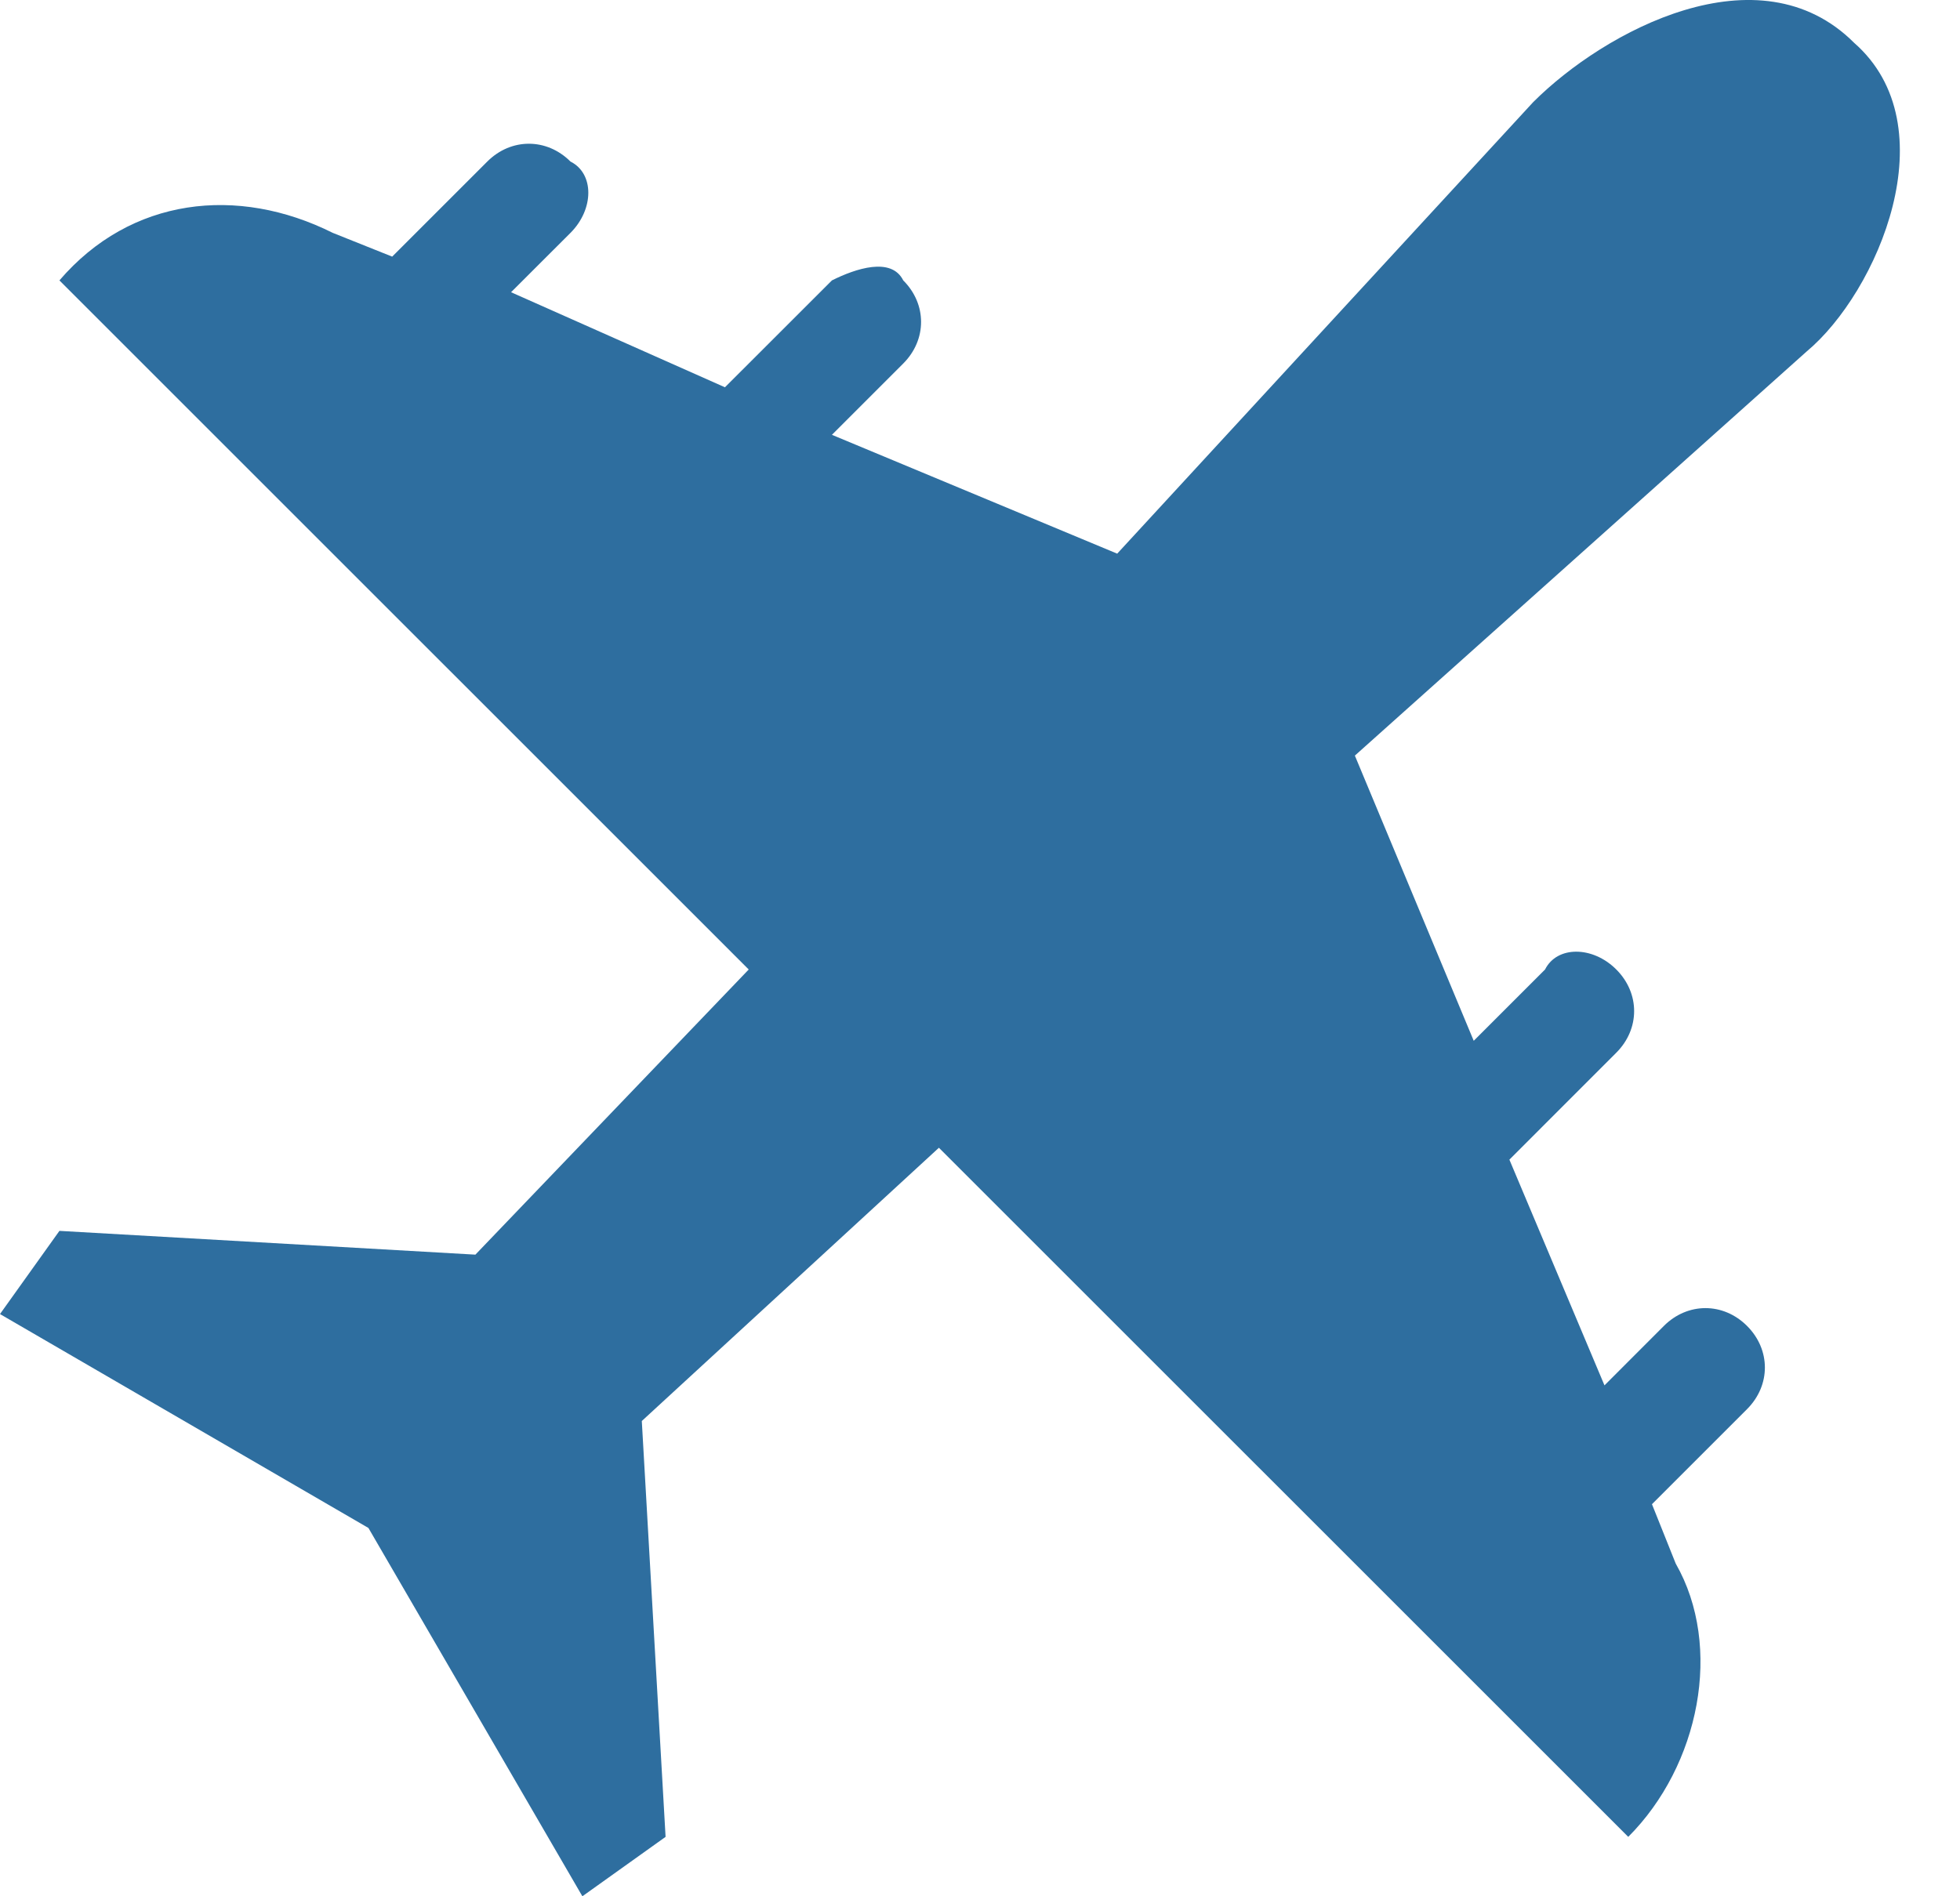 <svg width="31" height="30" viewBox="0 0 31 30" fill="none" xmlns="http://www.w3.org/2000/svg">
<path d="M29.324 0.676C27.82 -0.828 25.377 0.488 24.249 1.616L17.67 8.759L13.158 6.879L14.286 5.751C14.662 5.375 14.662 4.811 14.286 4.436C14.098 4.06 13.534 4.248 13.158 4.436L11.466 6.127L8.083 4.623L9.023 3.684C9.399 3.308 9.399 2.744 9.023 2.556C8.647 2.18 8.083 2.18 7.707 2.556L6.203 4.06L5.263 3.684C3.759 2.932 2.068 3.12 0.94 4.436L11.842 15.338L7.519 19.849L0.94 19.473L0 20.789L5.827 24.173L9.211 30L10.527 29.06L10.151 22.481L14.85 18.158L25.753 29.06C26.88 27.932 27.256 26.052 26.504 24.737L26.128 23.797L27.632 22.293C28.008 21.917 28.008 21.353 27.632 20.977C27.256 20.601 26.692 20.601 26.316 20.977L25.377 21.917L23.873 18.346L25.564 16.654C25.94 16.278 25.94 15.714 25.564 15.338C25.189 14.962 24.625 14.962 24.437 15.338L23.309 16.466L21.429 11.954L28.572 5.563C29.7 4.623 30.828 1.992 29.324 0.676Z" fill="#2E6E9F"/>
</svg>
